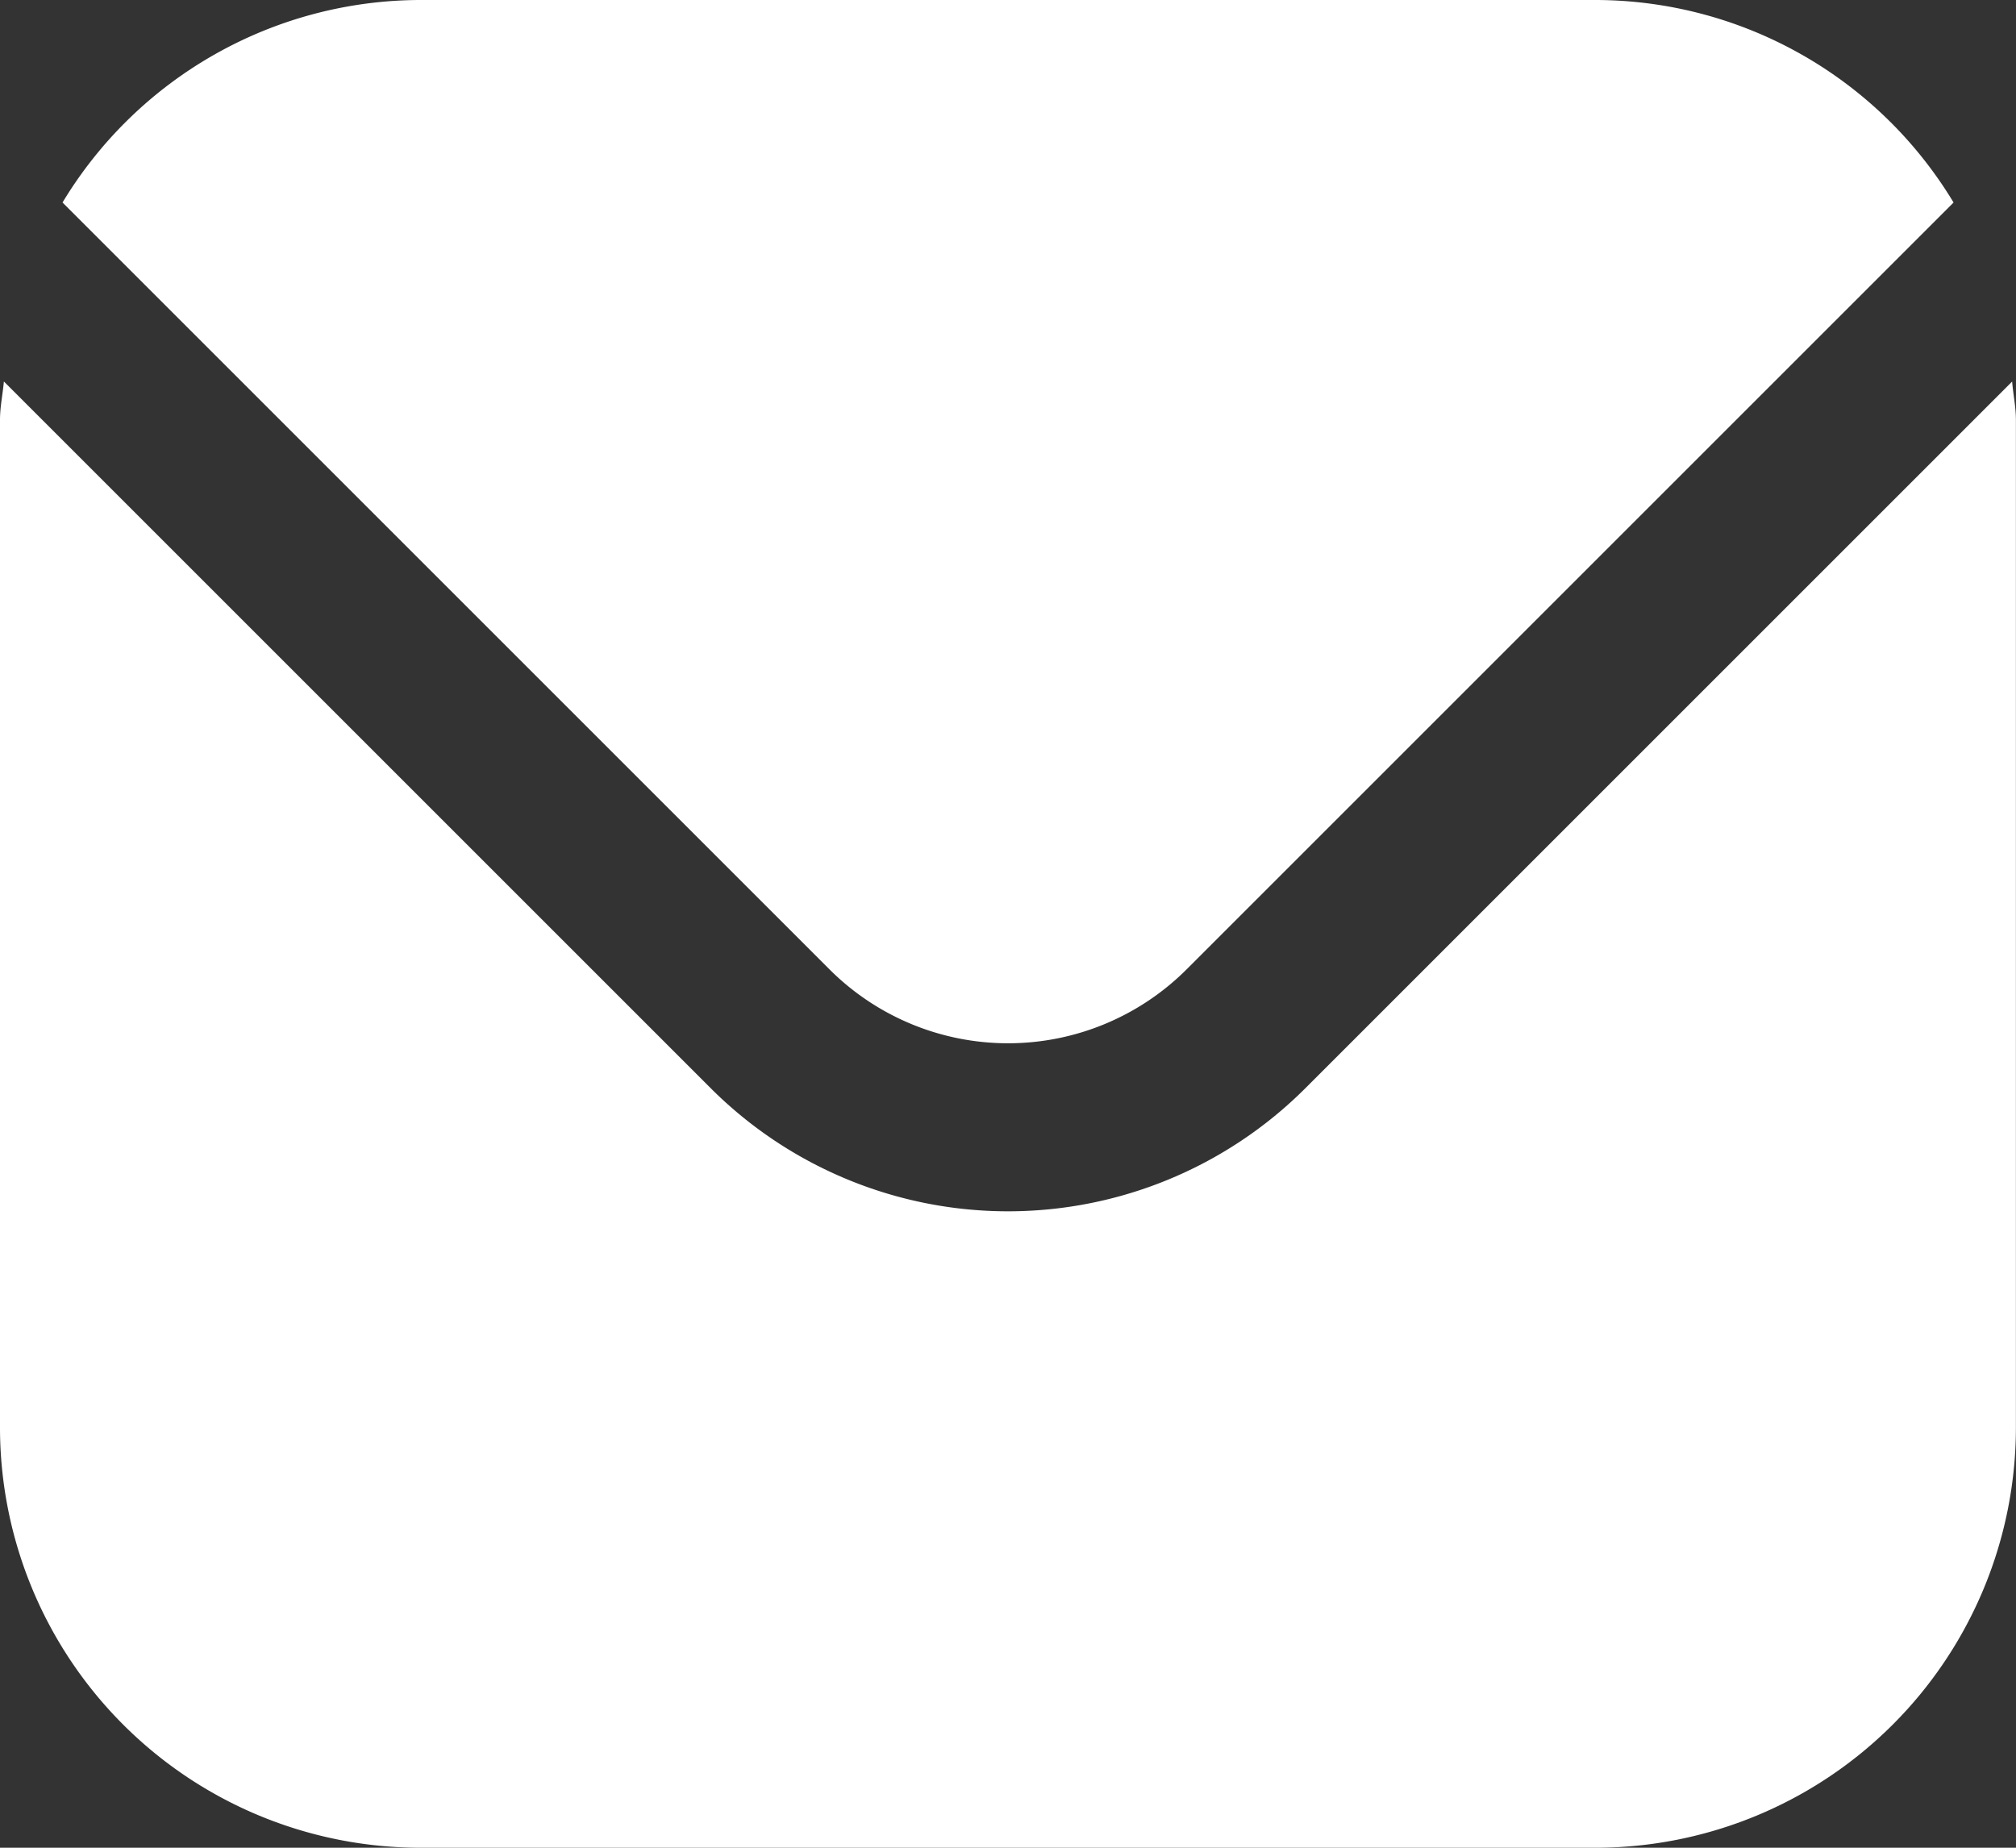 <svg xmlns="http://www.w3.org/2000/svg" width="22.346" height="20.484" viewBox="35.827 294.758 22.346 20.484"><rect x="35.827" y="294.758" width="22.346" height="20.484" fill="#333333" stroke="none"/><g data-name="envelope"><path d="m22.304 5.542-7.838 7.838a4.662 4.662 0 0 1-6.585 0L.043 5.542C.03 5.689 0 5.822 0 5.968v11.174a4.661 4.661 0 0 0 4.656 4.655H17.69a4.661 4.661 0 0 0 4.655-4.655V5.968c0-.146-.03-.279-.042-.426Z" fill="#fff" fill-rule="evenodd" style="--darkreader-inline-fill:#e8e6e3" transform="translate(35.827 293.445)" data-name="Path 583"/><path d="m13.2 11.75 8.505-8.505A4.642 4.642 0 0 0 17.742 1H4.707A4.642 4.642 0 0 0 .744 3.245l8.505 8.505a2.8 2.8 0 0 0 3.951 0Z" fill="#fff" fill-rule="evenodd" style="--darkreader-inline-fill:#e8e6e3" transform="translate(35.776 293.758)" data-name="Path 584"/></g></svg>